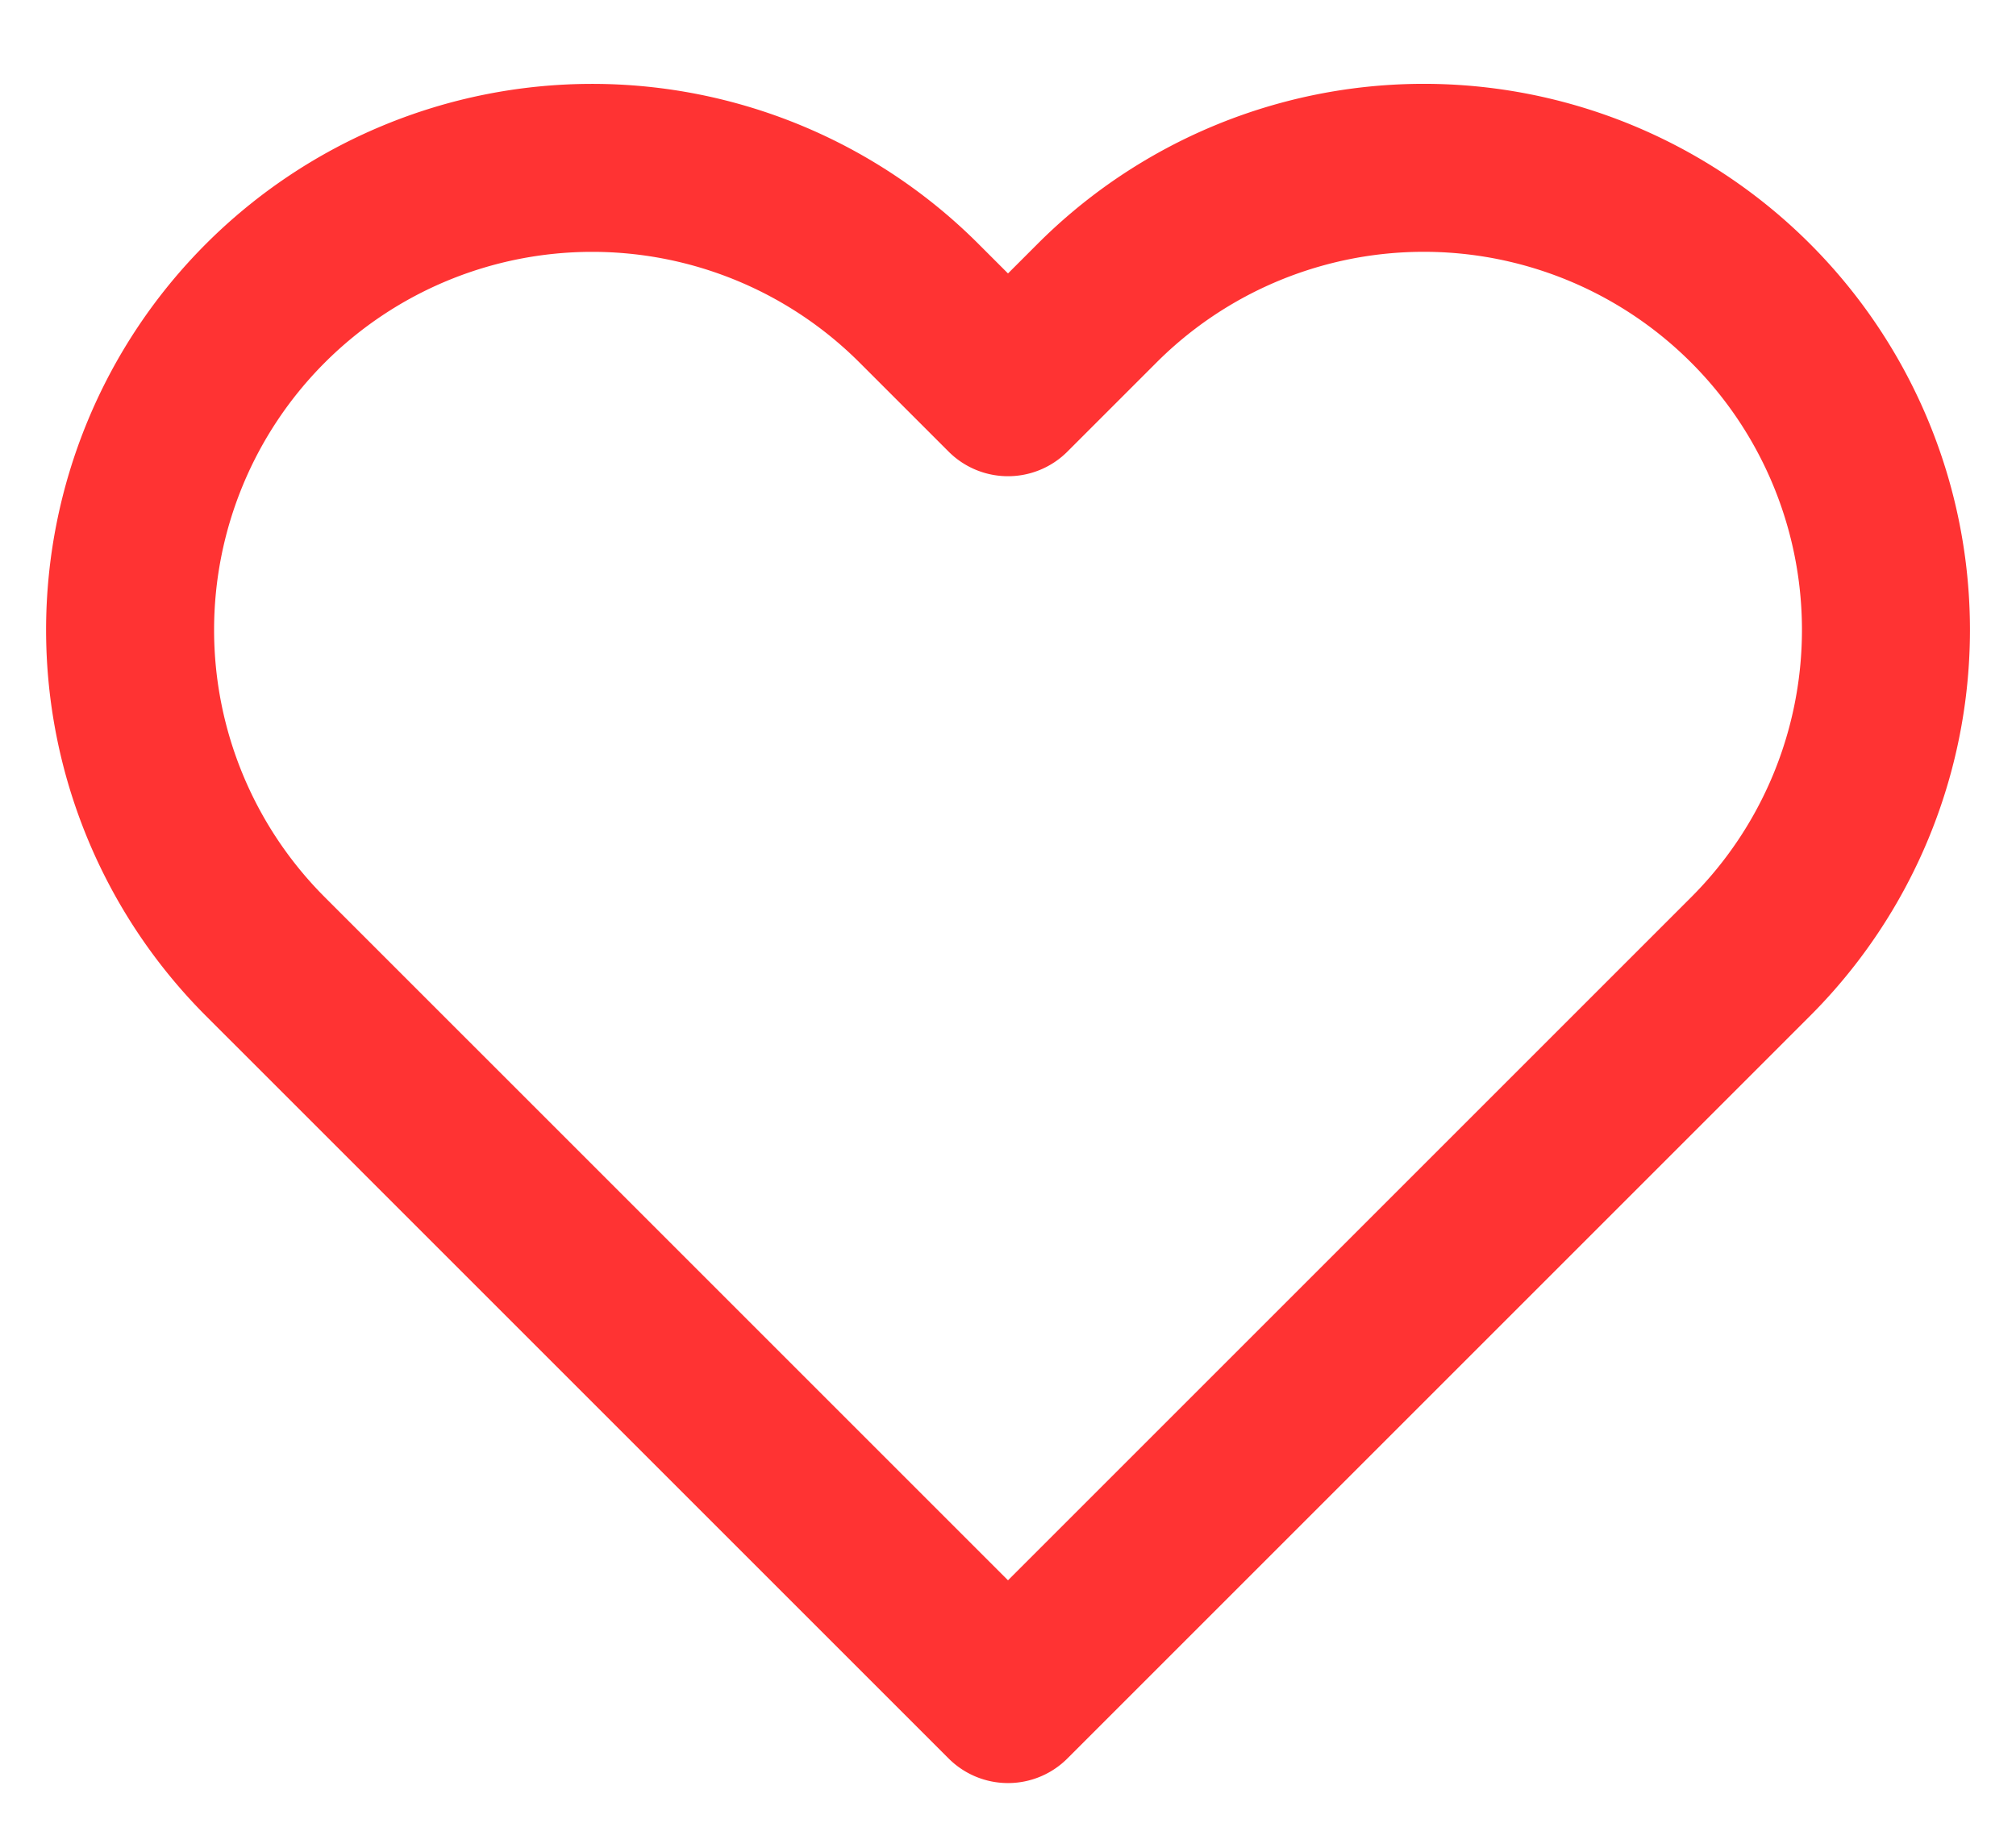 <svg xmlns="http://www.w3.org/2000/svg" fill="none" viewBox="0 0 24 22"><path stroke="#F33" stroke-linecap="round" stroke-linejoin="round" stroke-width="2" d="M20.84 3.61a5.5 5.5 0 0 0-7.78 0L12 4.67l-1.06-1.06a5.501 5.501 0 1 0-7.78 7.78l1.06 1.06L12 20.23l7.78-7.78 1.06-1.06a5.5 5.5 0 0 0 0-7.78v0Z"/></svg>